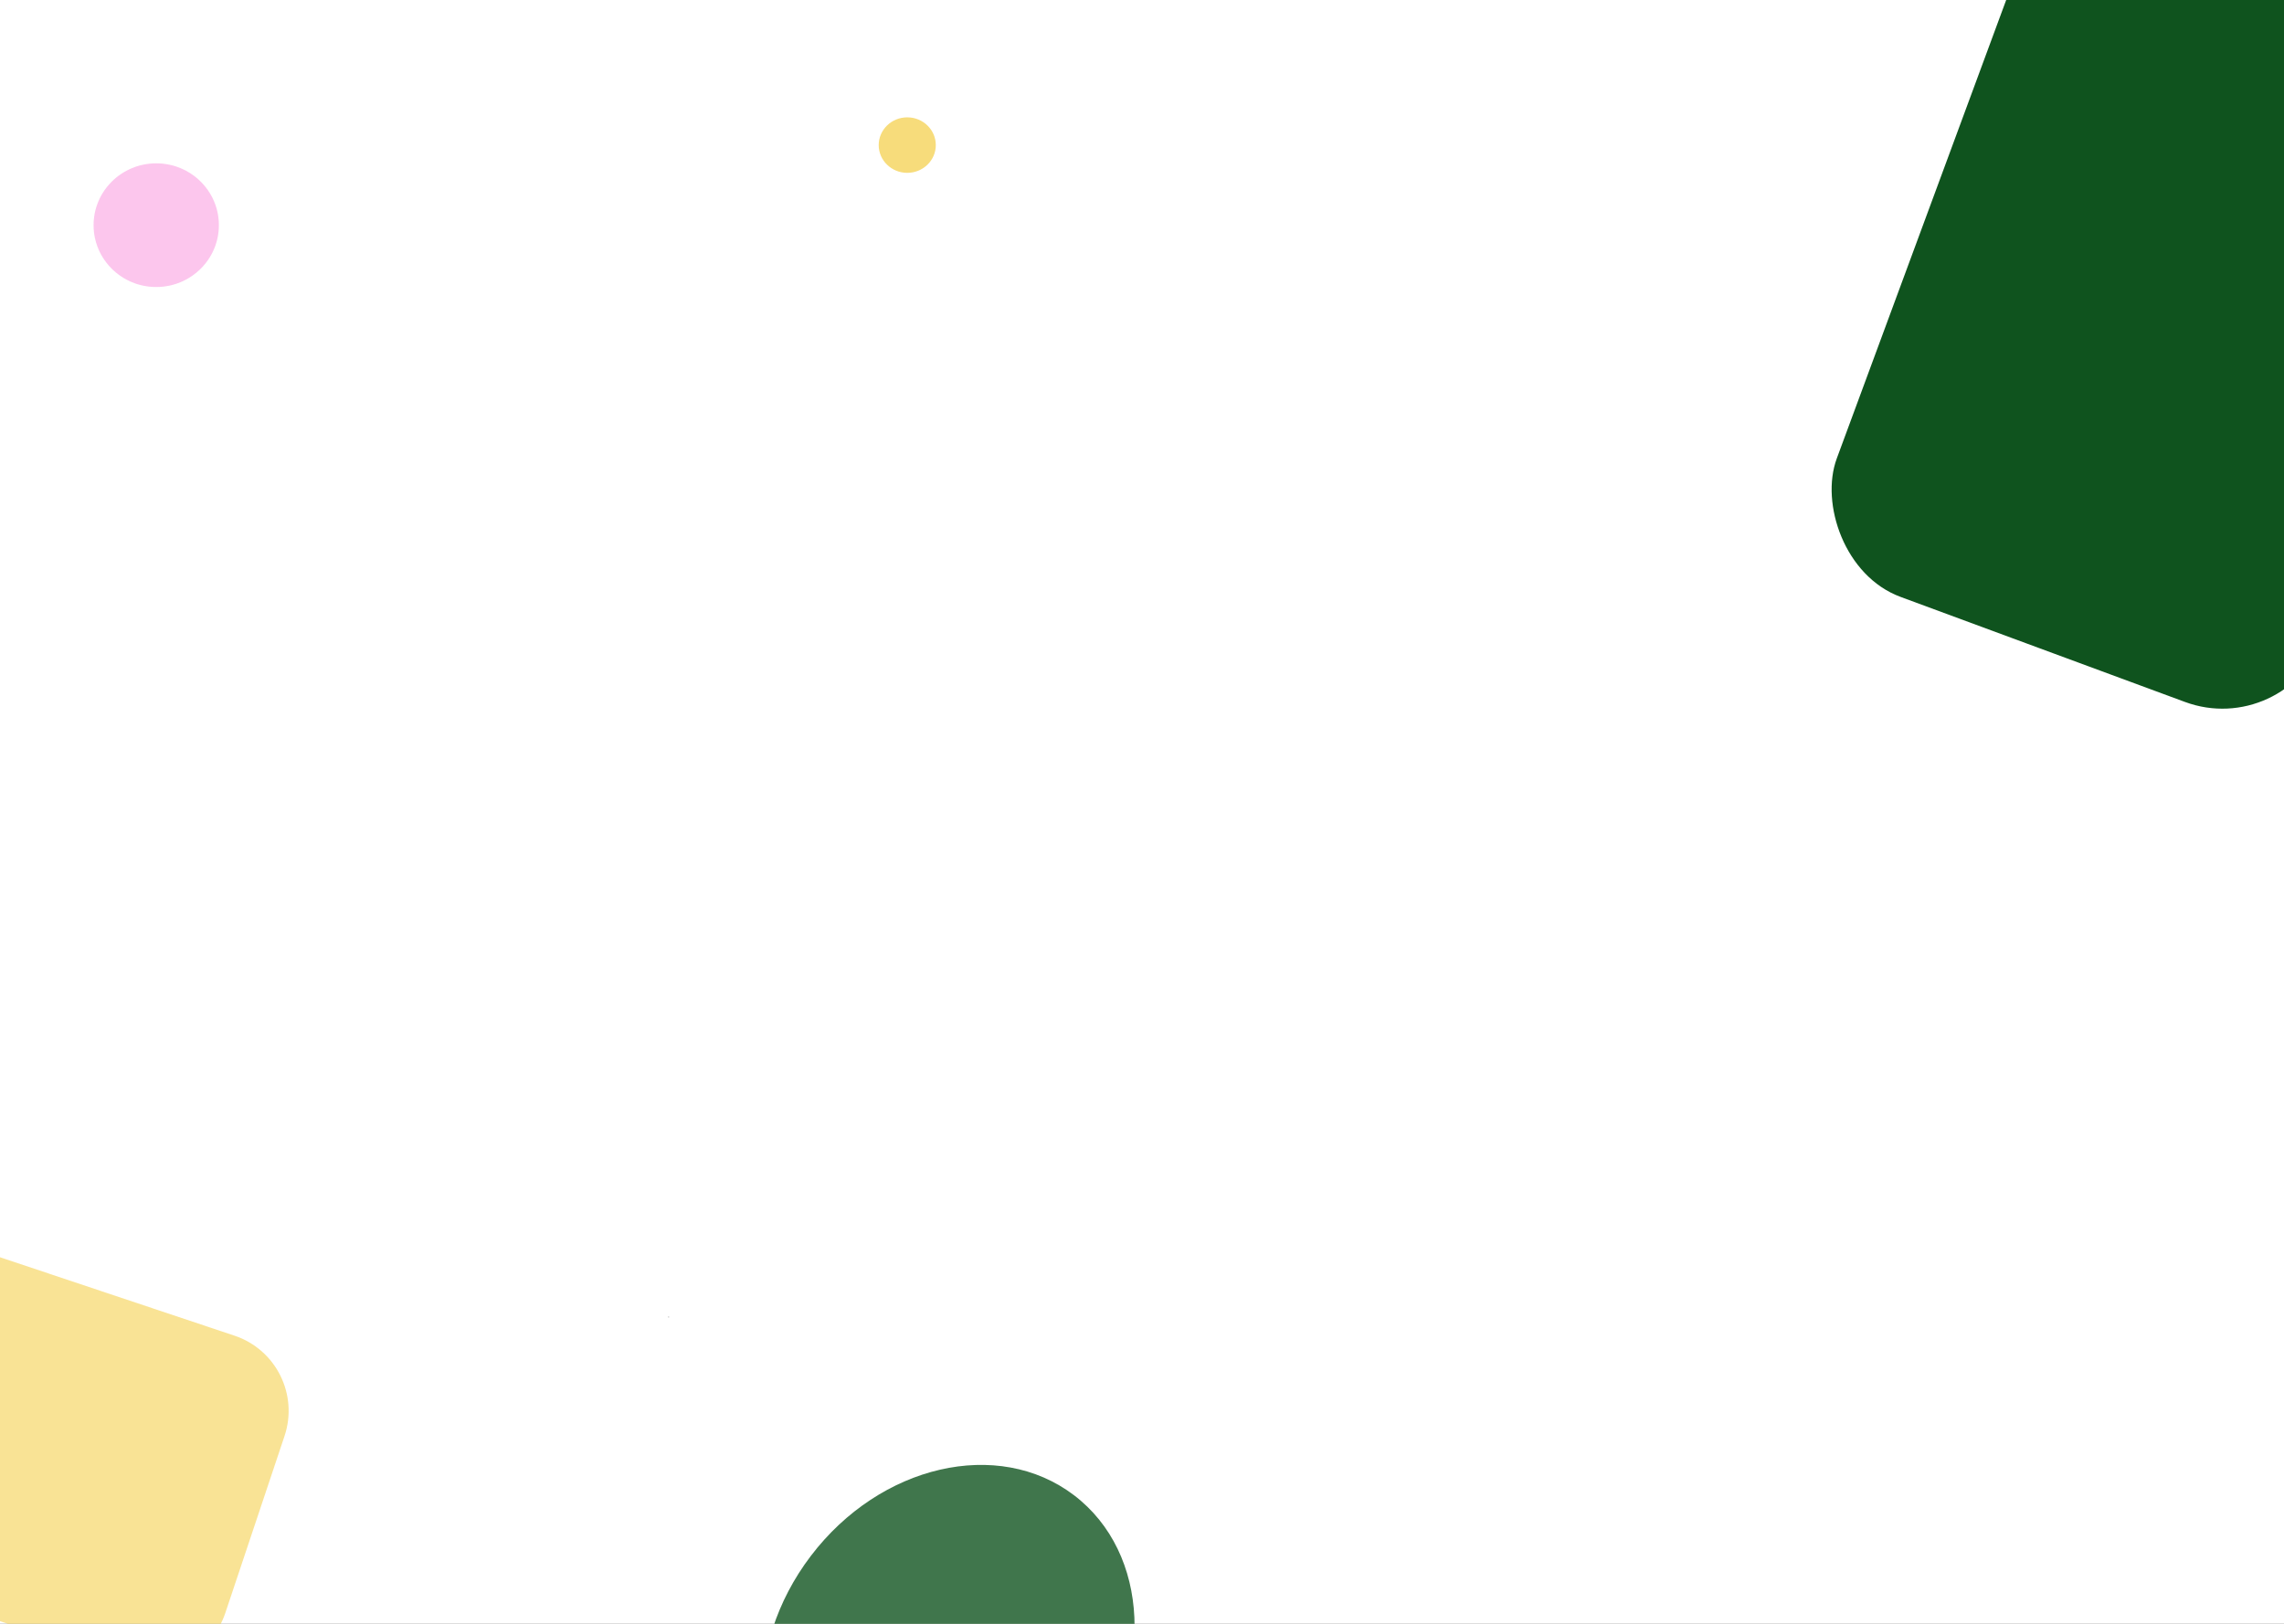 <svg width="1440" height="1024" viewBox="0 0 1440 1024" fill="none" xmlns="http://www.w3.org/2000/svg">
<rect x="0" y="0" width="1440" height="1024" fill="#333333" stroke="none"/>
<g clip-path="url(#clip0_2_2)">
<rect width="1440" height="1024" fill="white"/>
<g clip-path="url(#clip1_2_2)">
<rect width="343" height="1009" transform="translate(1083)" fill="white"/>
</g>
<rect x="1288.96" y="-65.276" width="327.183" height="445.757" rx="68" transform="rotate(20.276 1288.96 -65.276)" fill="#0F531E"/>
<ellipse cx="98.5" cy="142" rx="39.5" ry="39" fill="#F224B9" fill-opacity="0.26"/>
<ellipse cx="572" cy="91.5" rx="18" ry="17.5" fill="#F2C524" fill-opacity="0.6"/>
<path d="M105.59 629.504V635.75C105.379 636.062 105.043 636.414 104.582 636.805C104.121 637.188 103.484 637.523 102.672 637.812C101.867 638.094 100.828 638.234 99.555 638.234C98.516 638.234 97.559 638.055 96.684 637.695C95.816 637.328 95.062 636.797 94.422 636.102C93.789 635.398 93.297 634.547 92.945 633.547C92.602 632.539 92.43 631.398 92.43 630.125V628.801C92.43 627.527 92.578 626.391 92.875 625.391C93.18 624.391 93.625 623.543 94.211 622.848C94.797 622.145 95.516 621.613 96.367 621.254C97.219 620.887 98.195 620.703 99.297 620.703C100.602 620.703 101.691 620.93 102.566 621.383C103.449 621.828 104.137 622.445 104.629 623.234C105.129 624.023 105.449 624.922 105.59 625.93H103.328C103.227 625.312 103.023 624.75 102.719 624.242C102.422 623.734 101.996 623.328 101.441 623.023C100.887 622.711 100.172 622.555 99.297 622.555C98.508 622.555 97.824 622.699 97.246 622.988C96.668 623.277 96.191 623.691 95.816 624.23C95.441 624.77 95.16 625.422 94.973 626.188C94.793 626.953 94.703 627.816 94.703 628.777V630.125C94.703 631.109 94.816 631.988 95.043 632.762C95.277 633.535 95.609 634.195 96.039 634.742C96.469 635.281 96.981 635.691 97.574 635.973C98.176 636.254 98.84 636.395 99.566 636.395C100.371 636.395 101.023 636.328 101.523 636.195C102.023 636.055 102.414 635.891 102.695 635.703C102.977 635.508 103.191 635.324 103.34 635.152V631.332H99.391V629.504H105.59ZM114.273 638.234C113.391 638.234 112.59 638.086 111.871 637.789C111.16 637.484 110.547 637.059 110.031 636.512C109.523 635.965 109.133 635.316 108.859 634.566C108.586 633.816 108.449 632.996 108.449 632.105V631.613C108.449 630.582 108.602 629.664 108.906 628.859C109.211 628.047 109.625 627.359 110.148 626.797C110.672 626.234 111.266 625.809 111.93 625.52C112.594 625.23 113.281 625.086 113.992 625.086C114.898 625.086 115.68 625.242 116.336 625.555C117 625.867 117.543 626.305 117.965 626.867C118.387 627.422 118.699 628.078 118.902 628.836C119.105 629.586 119.207 630.406 119.207 631.297V632.27H109.738V630.5H117.039V630.336C117.008 629.773 116.891 629.227 116.688 628.695C116.492 628.164 116.18 627.727 115.75 627.383C115.32 627.039 114.734 626.867 113.992 626.867C113.5 626.867 113.047 626.973 112.633 627.184C112.219 627.387 111.863 627.691 111.566 628.098C111.27 628.504 111.039 629 110.875 629.586C110.711 630.172 110.629 630.848 110.629 631.613V632.105C110.629 632.707 110.711 633.273 110.875 633.805C111.047 634.328 111.293 634.789 111.613 635.188C111.941 635.586 112.336 635.898 112.797 636.125C113.266 636.352 113.797 636.465 114.391 636.465C115.156 636.465 115.805 636.309 116.336 635.996C116.867 635.684 117.332 635.266 117.73 634.742L119.043 635.785C118.77 636.199 118.422 636.594 118 636.969C117.578 637.344 117.059 637.648 116.441 637.883C115.832 638.117 115.109 638.234 114.273 638.234ZM127.047 625.32V626.984H120.191V625.32H127.047ZM122.512 622.238H124.68V634.859C124.68 635.289 124.746 635.613 124.879 635.832C125.012 636.051 125.184 636.195 125.395 636.266C125.605 636.336 125.832 636.371 126.074 636.371C126.254 636.371 126.441 636.355 126.637 636.324C126.84 636.285 126.992 636.254 127.094 636.23L127.105 638C126.934 638.055 126.707 638.105 126.426 638.152C126.152 638.207 125.82 638.234 125.43 638.234C124.898 638.234 124.41 638.129 123.965 637.918C123.52 637.707 123.164 637.355 122.898 636.863C122.641 636.363 122.512 635.691 122.512 634.848V622.238ZM144.965 633.688C144.965 633.289 144.902 632.938 144.777 632.633C144.66 632.32 144.449 632.039 144.145 631.789C143.848 631.539 143.434 631.301 142.902 631.074C142.379 630.848 141.715 630.617 140.91 630.383C140.066 630.133 139.305 629.855 138.625 629.551C137.945 629.238 137.363 628.883 136.879 628.484C136.395 628.086 136.023 627.629 135.766 627.113C135.508 626.598 135.379 626.008 135.379 625.344C135.379 624.68 135.516 624.066 135.789 623.504C136.062 622.941 136.453 622.453 136.961 622.039C137.477 621.617 138.09 621.289 138.801 621.055C139.512 620.82 140.305 620.703 141.18 620.703C142.461 620.703 143.547 620.949 144.438 621.441C145.336 621.926 146.02 622.562 146.488 623.352C146.957 624.133 147.191 624.969 147.191 625.859H144.941C144.941 625.219 144.805 624.652 144.531 624.16C144.258 623.66 143.844 623.27 143.289 622.988C142.734 622.699 142.031 622.555 141.18 622.555C140.375 622.555 139.711 622.676 139.188 622.918C138.664 623.16 138.273 623.488 138.016 623.902C137.766 624.316 137.641 624.789 137.641 625.32C137.641 625.68 137.715 626.008 137.863 626.305C138.02 626.594 138.258 626.863 138.578 627.113C138.906 627.363 139.32 627.594 139.82 627.805C140.328 628.016 140.934 628.219 141.637 628.414C142.605 628.688 143.441 628.992 144.145 629.328C144.848 629.664 145.426 630.043 145.879 630.465C146.34 630.879 146.68 631.352 146.898 631.883C147.125 632.406 147.238 633 147.238 633.664C147.238 634.359 147.098 634.988 146.816 635.551C146.535 636.113 146.133 636.594 145.609 636.992C145.086 637.391 144.457 637.699 143.723 637.918C142.996 638.129 142.184 638.234 141.285 638.234C140.496 638.234 139.719 638.125 138.953 637.906C138.195 637.688 137.504 637.359 136.879 636.922C136.262 636.484 135.766 635.945 135.391 635.305C135.023 634.656 134.84 633.906 134.84 633.055H137.09C137.09 633.641 137.203 634.145 137.43 634.566C137.656 634.98 137.965 635.324 138.355 635.598C138.754 635.871 139.203 636.074 139.703 636.207C140.211 636.332 140.738 636.395 141.285 636.395C142.074 636.395 142.742 636.285 143.289 636.066C143.836 635.848 144.25 635.535 144.531 635.129C144.82 634.723 144.965 634.242 144.965 633.688ZM155.102 625.32V626.984H148.246V625.32H155.102ZM150.566 622.238H152.734V634.859C152.734 635.289 152.801 635.613 152.934 635.832C153.066 636.051 153.238 636.195 153.449 636.266C153.66 636.336 153.887 636.371 154.129 636.371C154.309 636.371 154.496 636.355 154.691 636.324C154.895 636.285 155.047 636.254 155.148 636.23L155.16 638C154.988 638.055 154.762 638.105 154.48 638.152C154.207 638.207 153.875 638.234 153.484 638.234C152.953 638.234 152.465 638.129 152.02 637.918C151.574 637.707 151.219 637.355 150.953 636.863C150.695 636.363 150.566 635.691 150.566 634.848V622.238ZM165.121 635.832V629.305C165.121 628.805 165.02 628.371 164.816 628.004C164.621 627.629 164.324 627.34 163.926 627.137C163.527 626.934 163.035 626.832 162.449 626.832C161.902 626.832 161.422 626.926 161.008 627.113C160.602 627.301 160.281 627.547 160.047 627.852C159.82 628.156 159.707 628.484 159.707 628.836H157.539C157.539 628.383 157.656 627.934 157.891 627.488C158.125 627.043 158.461 626.641 158.898 626.281C159.344 625.914 159.875 625.625 160.492 625.414C161.117 625.195 161.812 625.086 162.578 625.086C163.5 625.086 164.312 625.242 165.016 625.555C165.727 625.867 166.281 626.34 166.68 626.973C167.086 627.598 167.289 628.383 167.289 629.328V635.234C167.289 635.656 167.324 636.105 167.395 636.582C167.473 637.059 167.586 637.469 167.734 637.812V638H165.473C165.363 637.75 165.277 637.418 165.215 637.004C165.152 636.582 165.121 636.191 165.121 635.832ZM165.496 630.312L165.52 631.836H163.328C162.711 631.836 162.16 631.887 161.676 631.988C161.191 632.082 160.785 632.227 160.457 632.422C160.129 632.617 159.879 632.863 159.707 633.16C159.535 633.449 159.449 633.789 159.449 634.18C159.449 634.578 159.539 634.941 159.719 635.27C159.898 635.598 160.168 635.859 160.527 636.055C160.895 636.242 161.344 636.336 161.875 636.336C162.539 636.336 163.125 636.195 163.633 635.914C164.141 635.633 164.543 635.289 164.84 634.883C165.145 634.477 165.309 634.082 165.332 633.699L166.258 634.742C166.203 635.07 166.055 635.434 165.812 635.832C165.57 636.23 165.246 636.613 164.84 636.98C164.441 637.34 163.965 637.641 163.41 637.883C162.863 638.117 162.246 638.234 161.559 638.234C160.699 638.234 159.945 638.066 159.297 637.73C158.656 637.395 158.156 636.945 157.797 636.383C157.445 635.812 157.27 635.176 157.27 634.473C157.27 633.793 157.402 633.195 157.668 632.68C157.934 632.156 158.316 631.723 158.816 631.379C159.316 631.027 159.918 630.762 160.621 630.582C161.324 630.402 162.109 630.312 162.977 630.312H165.496ZM172.867 627.312V638H170.699V625.32H172.809L172.867 627.312ZM176.828 625.25L176.816 627.266C176.637 627.227 176.465 627.203 176.301 627.195C176.145 627.18 175.965 627.172 175.762 627.172C175.262 627.172 174.82 627.25 174.438 627.406C174.055 627.562 173.73 627.781 173.465 628.062C173.199 628.344 172.988 628.68 172.832 629.07C172.684 629.453 172.586 629.875 172.539 630.336L171.93 630.688C171.93 629.922 172.004 629.203 172.152 628.531C172.309 627.859 172.547 627.266 172.867 626.75C173.188 626.227 173.594 625.82 174.086 625.531C174.586 625.234 175.18 625.086 175.867 625.086C176.023 625.086 176.203 625.105 176.406 625.145C176.609 625.176 176.75 625.211 176.828 625.25ZM184.727 625.32V626.984H177.871V625.32H184.727ZM180.191 622.238H182.359V634.859C182.359 635.289 182.426 635.613 182.559 635.832C182.691 636.051 182.863 636.195 183.074 636.266C183.285 636.336 183.512 636.371 183.754 636.371C183.934 636.371 184.121 636.355 184.316 636.324C184.52 636.285 184.672 636.254 184.773 636.23L184.785 638C184.613 638.055 184.387 638.105 184.105 638.152C183.832 638.207 183.5 638.234 183.109 638.234C182.578 638.234 182.09 638.129 181.645 637.918C181.199 637.707 180.844 637.355 180.578 636.863C180.32 636.363 180.191 635.691 180.191 634.848V622.238ZM192.531 638.234C191.648 638.234 190.848 638.086 190.129 637.789C189.418 637.484 188.805 637.059 188.289 636.512C187.781 635.965 187.391 635.316 187.117 634.566C186.844 633.816 186.707 632.996 186.707 632.105V631.613C186.707 630.582 186.859 629.664 187.164 628.859C187.469 628.047 187.883 627.359 188.406 626.797C188.93 626.234 189.523 625.809 190.188 625.52C190.852 625.23 191.539 625.086 192.25 625.086C193.156 625.086 193.938 625.242 194.594 625.555C195.258 625.867 195.801 626.305 196.223 626.867C196.645 627.422 196.957 628.078 197.16 628.836C197.363 629.586 197.465 630.406 197.465 631.297V632.27H187.996V630.5H195.297V630.336C195.266 629.773 195.148 629.227 194.945 628.695C194.75 628.164 194.438 627.727 194.008 627.383C193.578 627.039 192.992 626.867 192.25 626.867C191.758 626.867 191.305 626.973 190.891 627.184C190.477 627.387 190.121 627.691 189.824 628.098C189.527 628.504 189.297 629 189.133 629.586C188.969 630.172 188.887 630.848 188.887 631.613V632.105C188.887 632.707 188.969 633.273 189.133 633.805C189.305 634.328 189.551 634.789 189.871 635.188C190.199 635.586 190.594 635.898 191.055 636.125C191.523 636.352 192.055 636.465 192.648 636.465C193.414 636.465 194.062 636.309 194.594 635.996C195.125 635.684 195.59 635.266 195.988 634.742L197.301 635.785C197.027 636.199 196.68 636.594 196.258 636.969C195.836 637.344 195.316 637.648 194.699 637.883C194.09 638.117 193.367 638.234 192.531 638.234ZM207.988 635.539V620H210.168V638H208.176L207.988 635.539ZM199.457 631.801V631.555C199.457 630.586 199.574 629.707 199.809 628.918C200.051 628.121 200.391 627.438 200.828 626.867C201.273 626.297 201.801 625.859 202.41 625.555C203.027 625.242 203.715 625.086 204.473 625.086C205.27 625.086 205.965 625.227 206.559 625.508C207.16 625.781 207.668 626.184 208.082 626.715C208.504 627.238 208.836 627.871 209.078 628.613C209.32 629.355 209.488 630.195 209.582 631.133V632.211C209.496 633.141 209.328 633.977 209.078 634.719C208.836 635.461 208.504 636.094 208.082 636.617C207.668 637.141 207.16 637.543 206.559 637.824C205.957 638.098 205.254 638.234 204.449 638.234C203.707 638.234 203.027 638.074 202.41 637.754C201.801 637.434 201.273 636.984 200.828 636.406C200.391 635.828 200.051 635.148 199.809 634.367C199.574 633.578 199.457 632.723 199.457 631.801ZM201.637 631.555V631.801C201.637 632.434 201.699 633.027 201.824 633.582C201.957 634.137 202.16 634.625 202.434 635.047C202.707 635.469 203.055 635.801 203.477 636.043C203.898 636.277 204.402 636.395 204.988 636.395C205.707 636.395 206.297 636.242 206.758 635.938C207.227 635.633 207.602 635.23 207.883 634.73C208.164 634.23 208.383 633.688 208.539 633.102V630.277C208.445 629.848 208.309 629.434 208.129 629.035C207.957 628.629 207.73 628.27 207.449 627.957C207.176 627.637 206.836 627.383 206.43 627.195C206.031 627.008 205.559 626.914 205.012 626.914C204.418 626.914 203.906 627.039 203.477 627.289C203.055 627.531 202.707 627.867 202.434 628.297C202.16 628.719 201.957 629.211 201.824 629.773C201.699 630.328 201.637 630.922 201.637 631.555Z" fill="white"/>
<path opacity="0.5" d="M-90.97 815.142C-82.21 788.954 -53.879 774.826 -27.691 783.586L147.832 842.299C174.02 851.059 188.149 879.39 179.389 905.578L142.066 1017.15C133.306 1043.34 104.975 1057.47 78.787 1048.71L-96.736 989.997C-122.924 981.237 -137.052 952.906 -128.292 926.718L-90.97 815.142Z" fill="#F3C627" fill-opacity="0.97"/>
<circle cx="421.5" cy="830.5" r="0.5" fill="#D9D9D9"/>
<ellipse cx="597.894" cy="1047.08" rx="130.874" ry="108.877" transform="rotate(-52.735 597.894 1047.08)" fill="#0F531E" fill-opacity="0.79"/>
</g>
<defs>
<clipPath id="clip0_2_2">
<rect width="1440" height="1024" fill="white"/>
</clipPath>
<clipPath id="clip1_2_2">
<rect width="343" height="1009" fill="white" transform="translate(1083)"/>
</clipPath>
</defs>
</svg>
